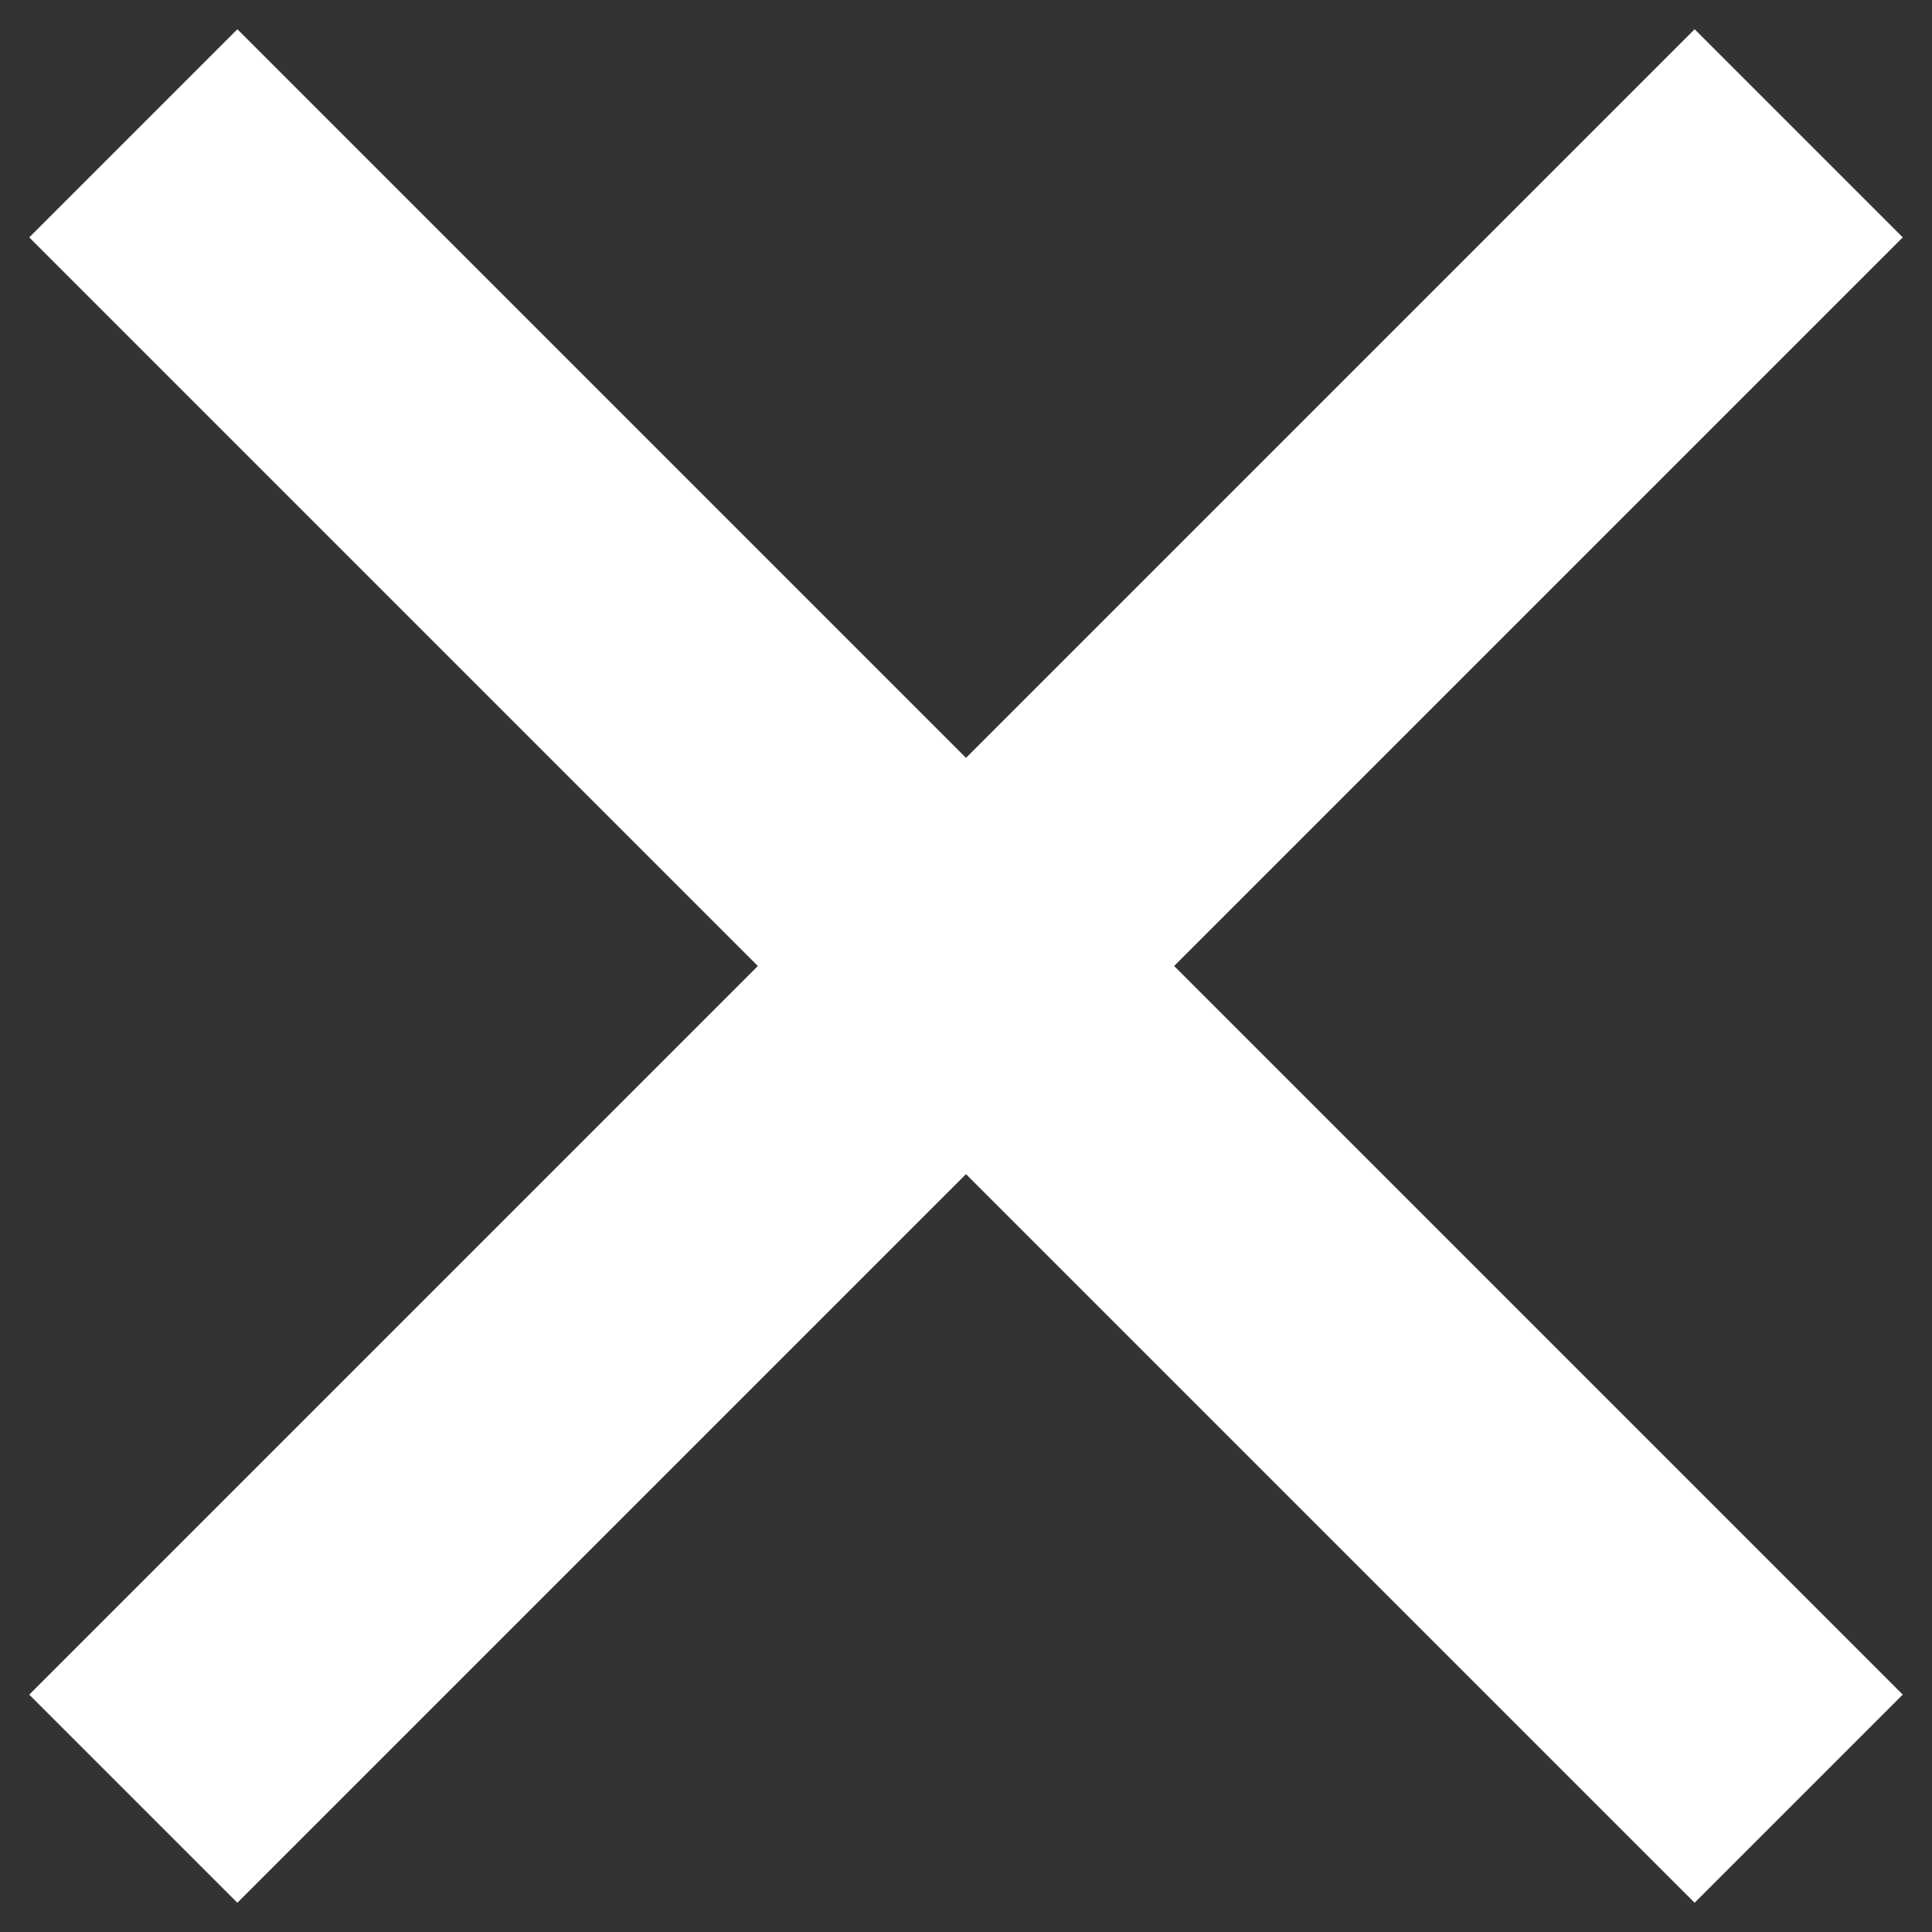 <svg width="22" height="22" viewBox="0 0 22 22" fill="none" xmlns="http://www.w3.org/2000/svg">
<rect x="0" y="0" width="22" height="22" fill="#333333" stroke="none"/>
<path d="M11 8.63L19.297 0.333L21.667 2.703L13.37 11L21.667 19.297L19.297 21.667L11 13.37L2.703 21.667L0.333 19.297L8.63 11L0.333 2.703L2.703 0.333L11 8.63Z" fill="white"/>
</svg>
